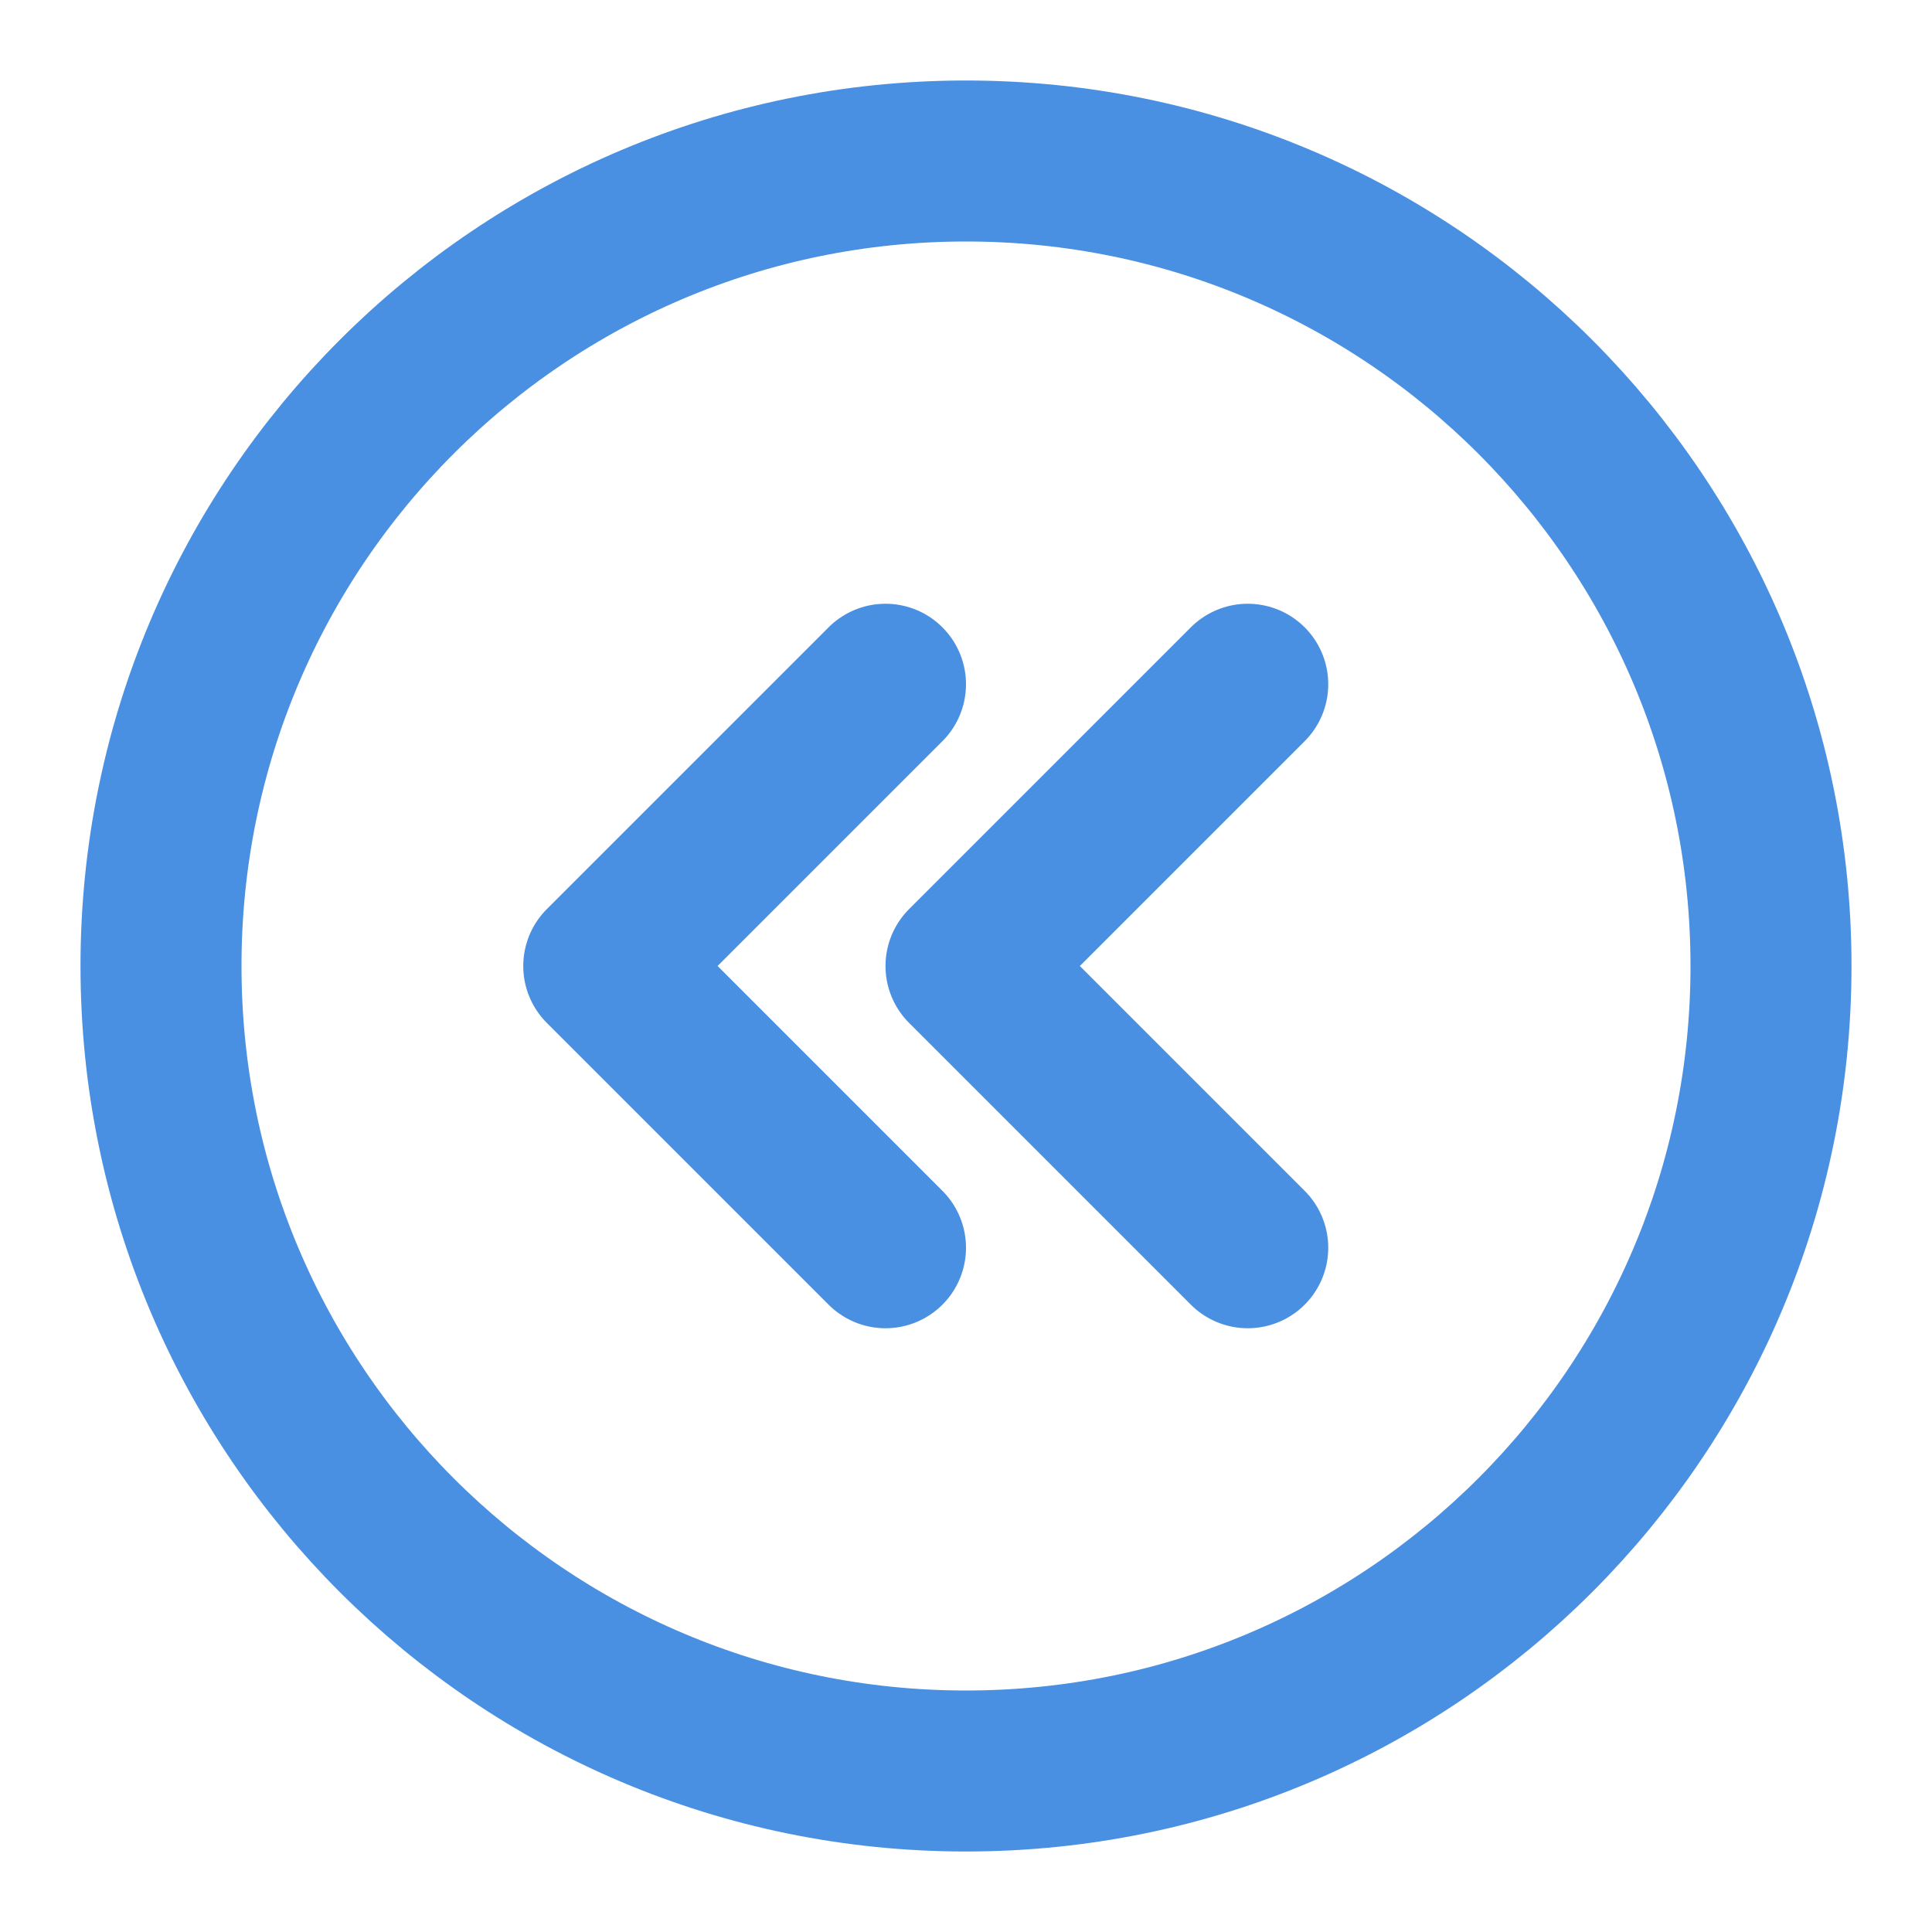 <?xml version="1.0" encoding="UTF-8"?><svg width="21" height="21" viewBox="0 0 48 48" fill="none" xmlns="http://www.w3.org/2000/svg"><path d="M24 44C35.046 44 44 35.046 44 24C44 12.954 35.046 4 24 4C12.954 4 4 12.954 4 24C4 35.046 12.954 44 24 44Z" fill="none" stroke="#4a90e2" stroke-width="4" stroke-linejoin="round"/><path d="M22 31L15 24L22 17" stroke="#4a90e2" stroke-width="4" stroke-linecap="round" stroke-linejoin="round"/><path d="M31 31L24 24L31 17" stroke="#4a90e2" stroke-width="4" stroke-linecap="round" stroke-linejoin="round"/></svg>
